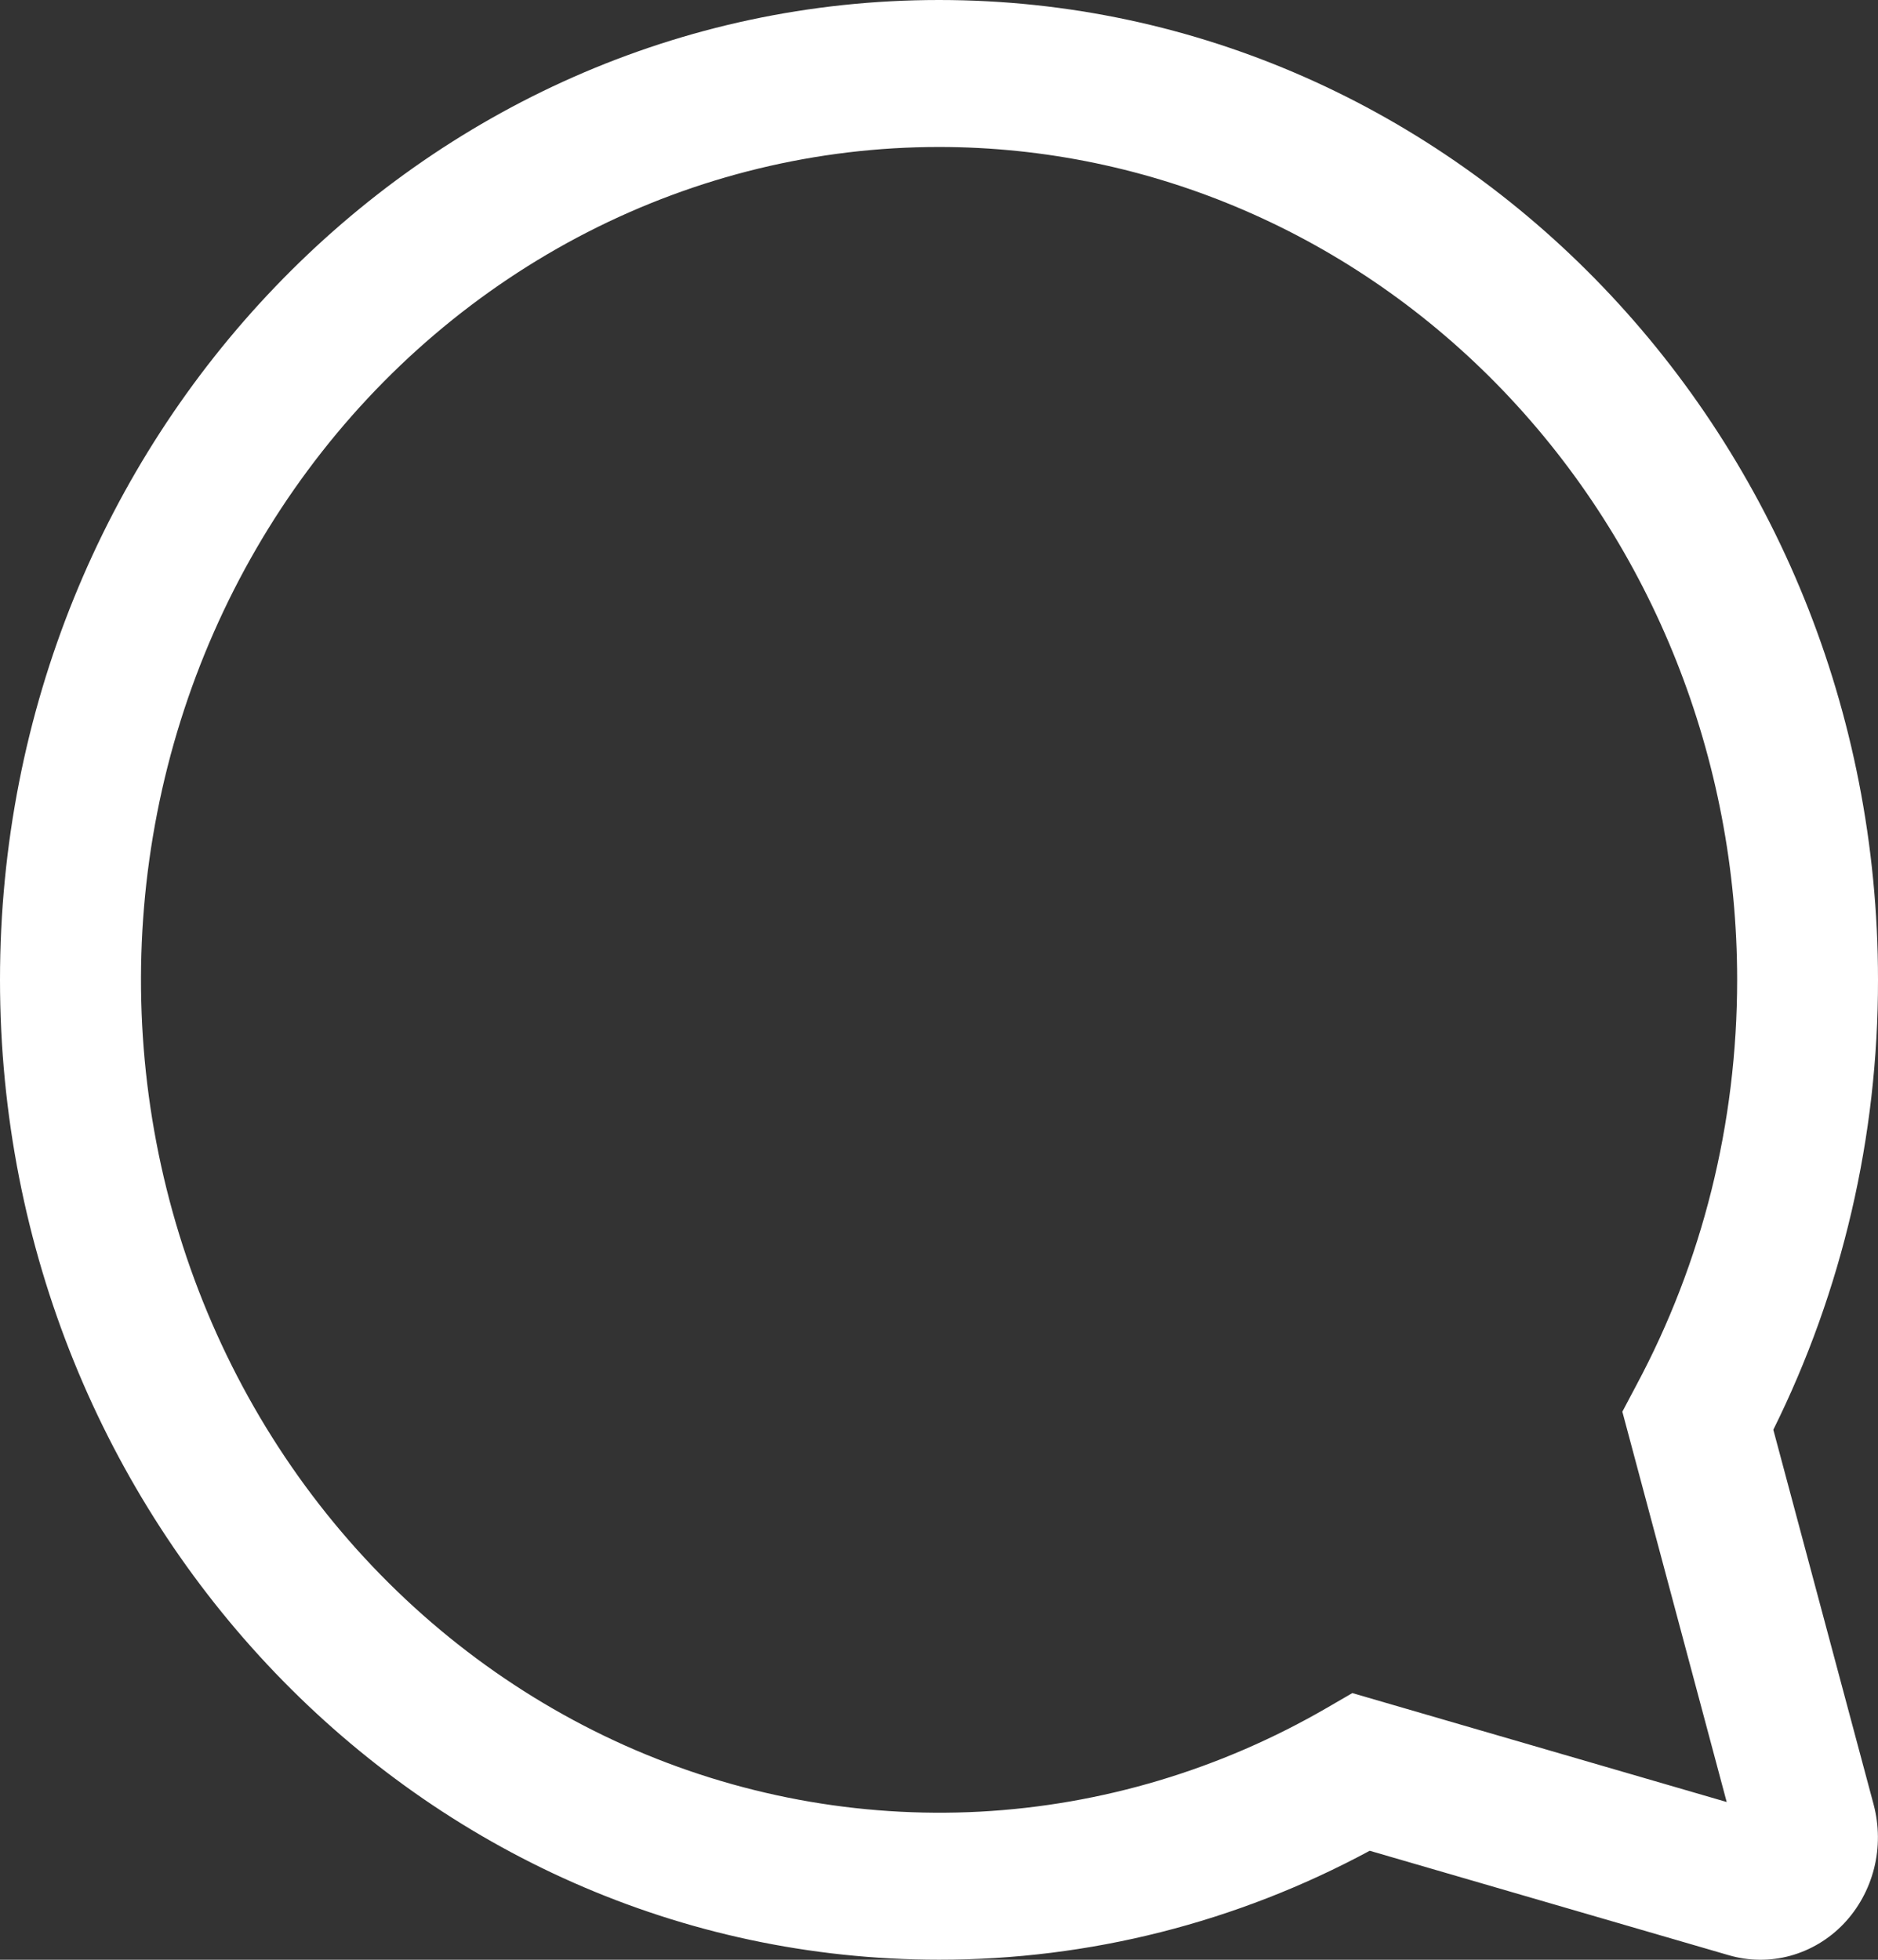 <svg width="23" height="24" viewBox="0 0 23 24" fill="none" xmlns="http://www.w3.org/2000/svg">
<rect x="0" y="0" width="23" height="24" fill="#333333" stroke="none"/>
<path d="M11.5 0C5.149 0 -1.14441e-06 5.372 -1.14441e-06 11.999C-1.14441e-06 18.627 5.149 23.999 11.5 23.999C13.335 24.001 15.145 23.544 16.775 22.665L21.175 23.945C21.42 24.016 21.68 24.018 21.926 23.951C22.173 23.883 22.398 23.749 22.578 23.561C22.758 23.373 22.887 23.138 22.952 22.881C23.017 22.624 23.014 22.353 22.946 22.097L21.718 17.509C22.563 15.807 23.002 13.917 23 11.999C23 5.372 17.851 0 11.5 0ZM11.5 1.8C14.092 1.8 16.579 2.874 18.412 4.787C20.245 6.7 21.275 9.294 21.275 11.999C21.275 13.763 20.846 15.459 20.041 16.963L19.869 17.288L21.147 22.068L16.562 20.734L16.252 20.914C14.947 21.671 13.494 22.106 12.003 22.186C10.513 22.265 9.024 21.988 7.652 21.375C6.28 20.761 5.061 19.828 4.088 18.647C3.115 17.466 2.415 16.068 2.04 14.56C1.665 13.053 1.626 11.476 1.926 9.95C2.226 8.424 2.857 6.991 3.77 5.759C4.683 4.527 5.855 3.53 7.195 2.843C8.535 2.157 10.007 1.8 11.5 1.8Z" fill="white"/>
</svg>
